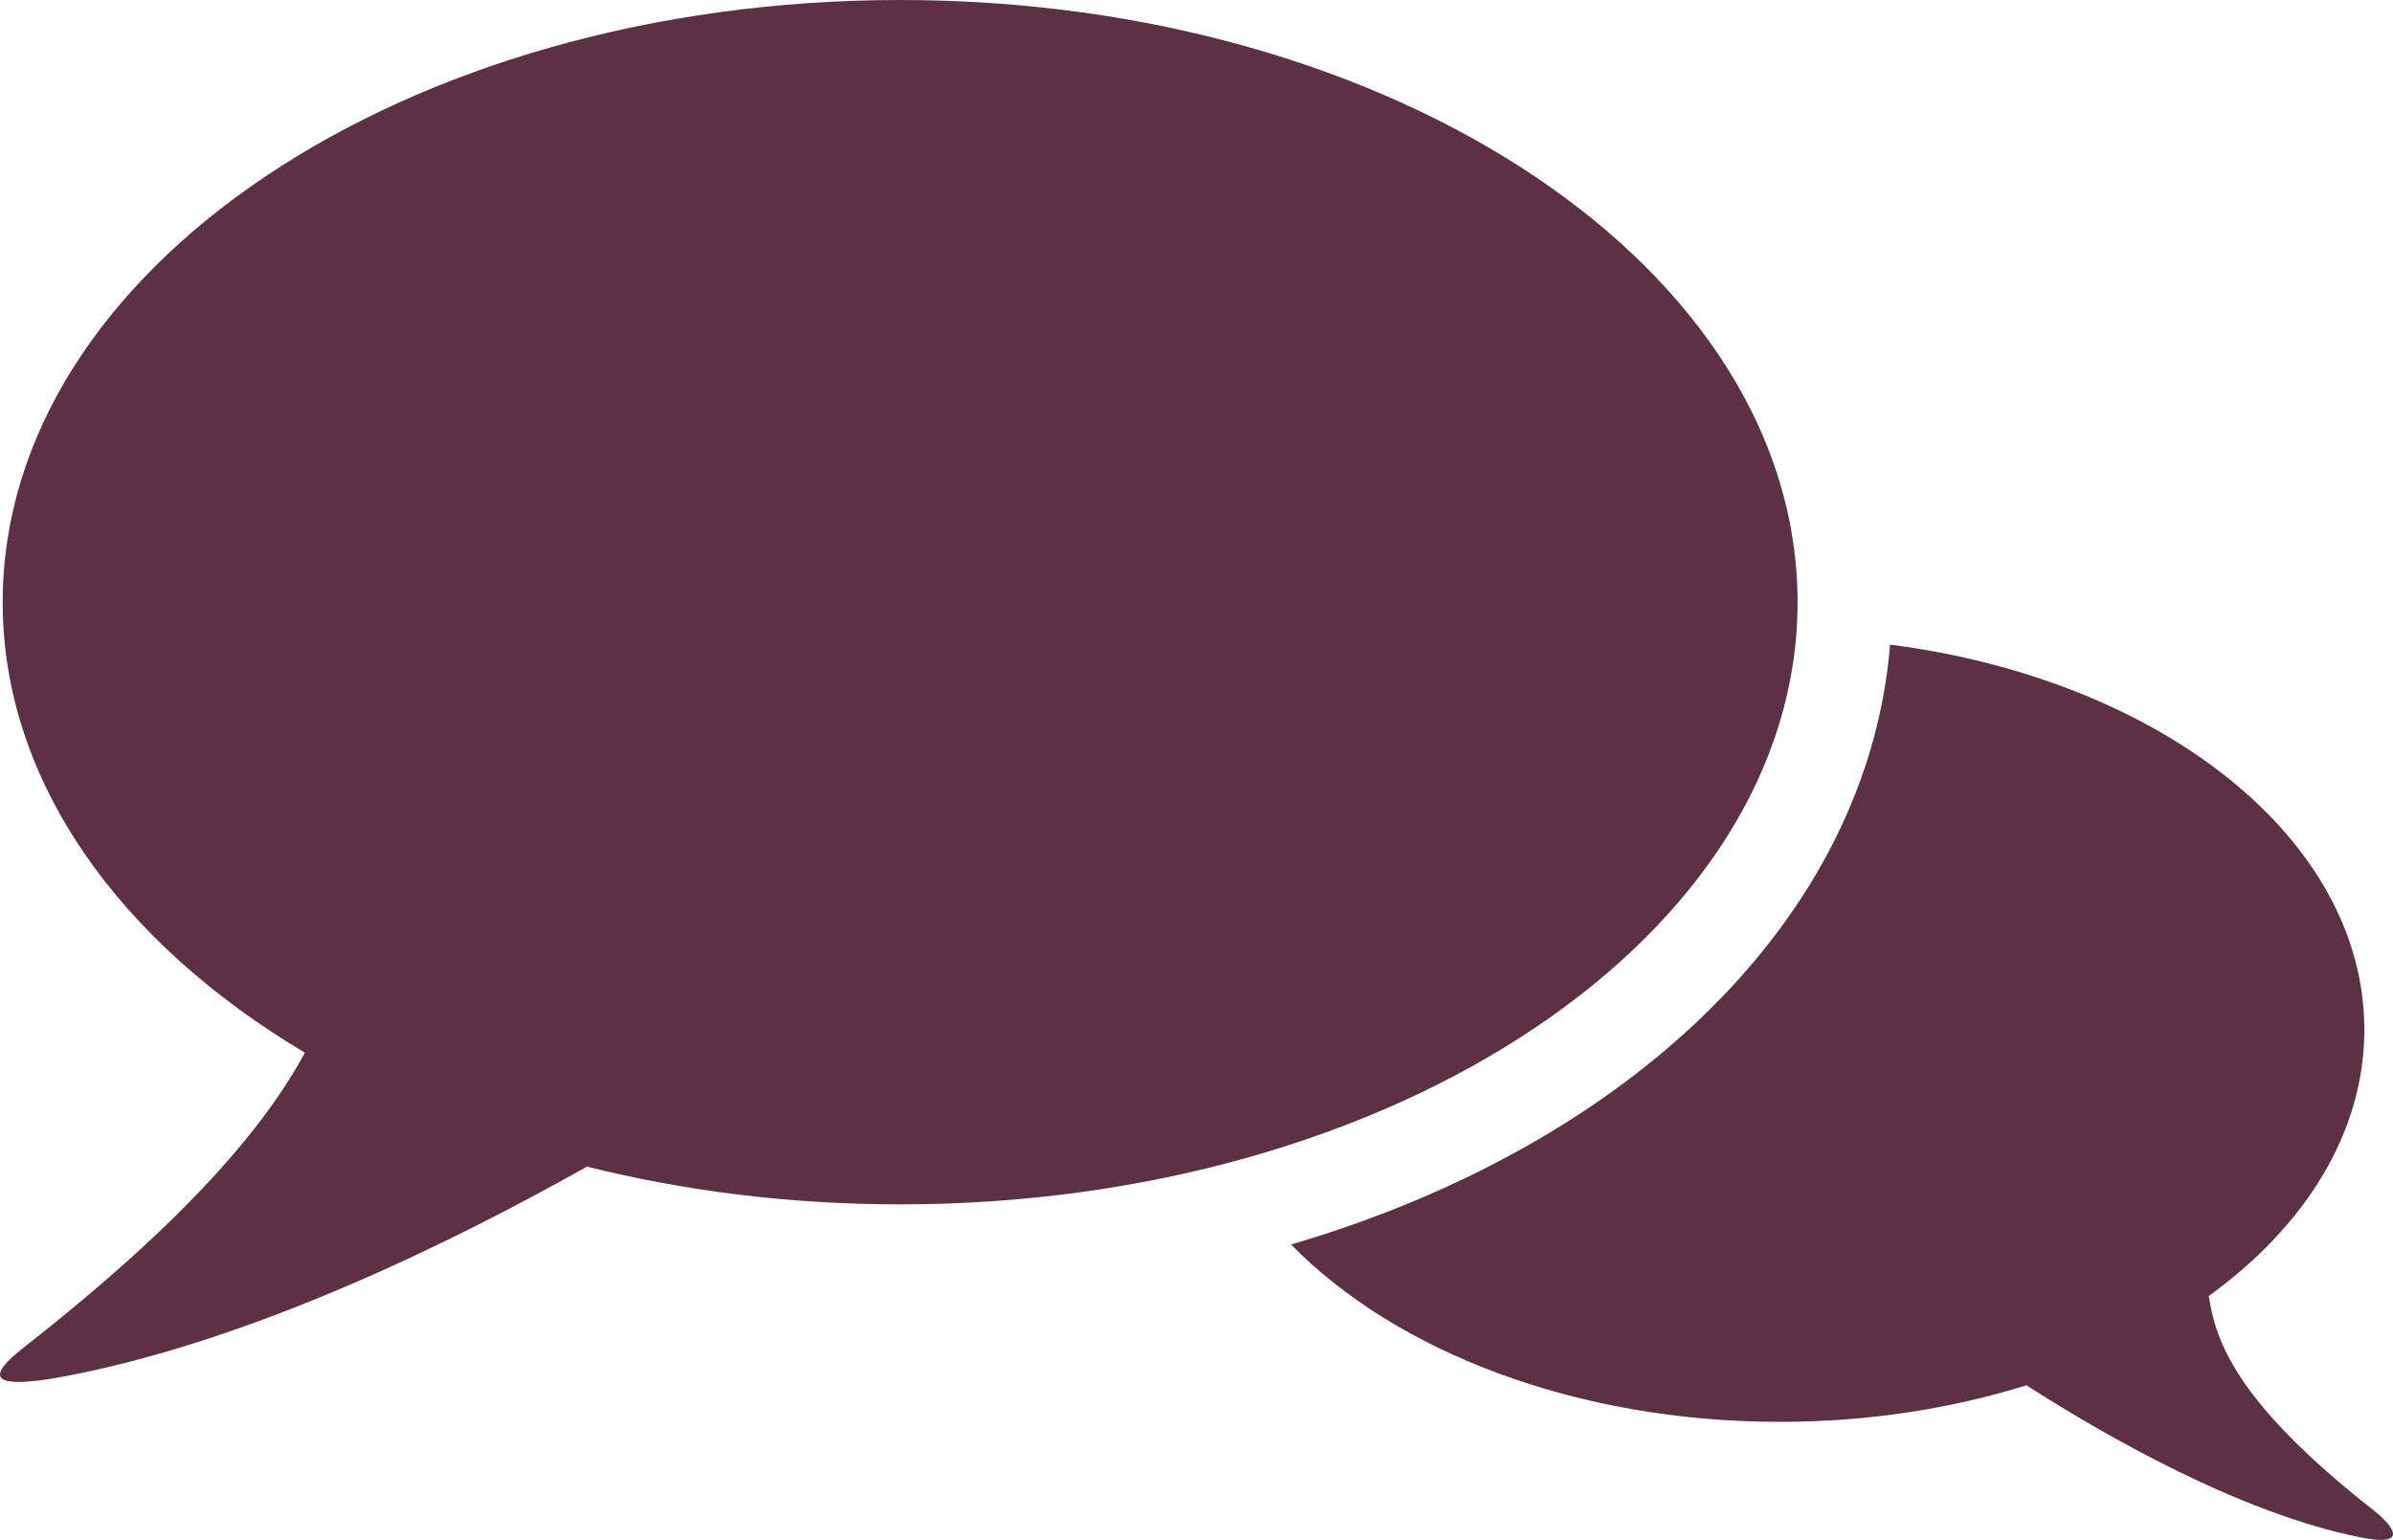 <?xml version="1.0" encoding="utf-8"?>
<!DOCTYPE svg PUBLIC "-//W3C//DTD SVG 1.1//EN" "http://www.w3.org/Graphics/SVG/1.1/DTD/svg11.dtd">
<svg version="1.1" xmlns="http://www.w3.org/2000/svg" xmlns:xlink="http://www.w3.org/1999/xlink" x="0px" y="0px" viewBox="0 0 100 64.356" enable-background="new 0 0 100 64.356" xml:space="preserve">
<g>
<path fill="#5d3043" d="M37.615,0C16.903,0,0.112,11.264,0.112,25.166c0,7.494,4.885,14.218,12.628,18.828C11.092,47.048,7.835,50.945,1.1,56.228
		c-1.1,0.862-2.474,2.11,1.974,1.221c7.448-1.49,15.396-5.288,21.455-8.693c4.075,1.019,8.482,1.577,13.087,1.577
		c20.711,0,37.502-11.264,37.502-25.166S58.326,0,37.615,0z">
</path>
<path fill="#5d3043" d="M99.19,63.119c-5.781-4.534-6.606-7.095-6.888-8.956c4.033-2.922,6.5-6.831,6.5-11.128c0-7.997-8.532-14.648-19.818-16.094
		C78.049,38.38,68.12,47.853,53.951,52.01c4.363,4.463,11.882,7.412,20.431,7.412c3.681,0,7.168-0.55,10.299-1.528
		c3.297,2.113,8.938,5.353,13.957,6.355C100.935,64.709,99.758,63.564,99.19,63.119z">
</path>
</g>
</svg>